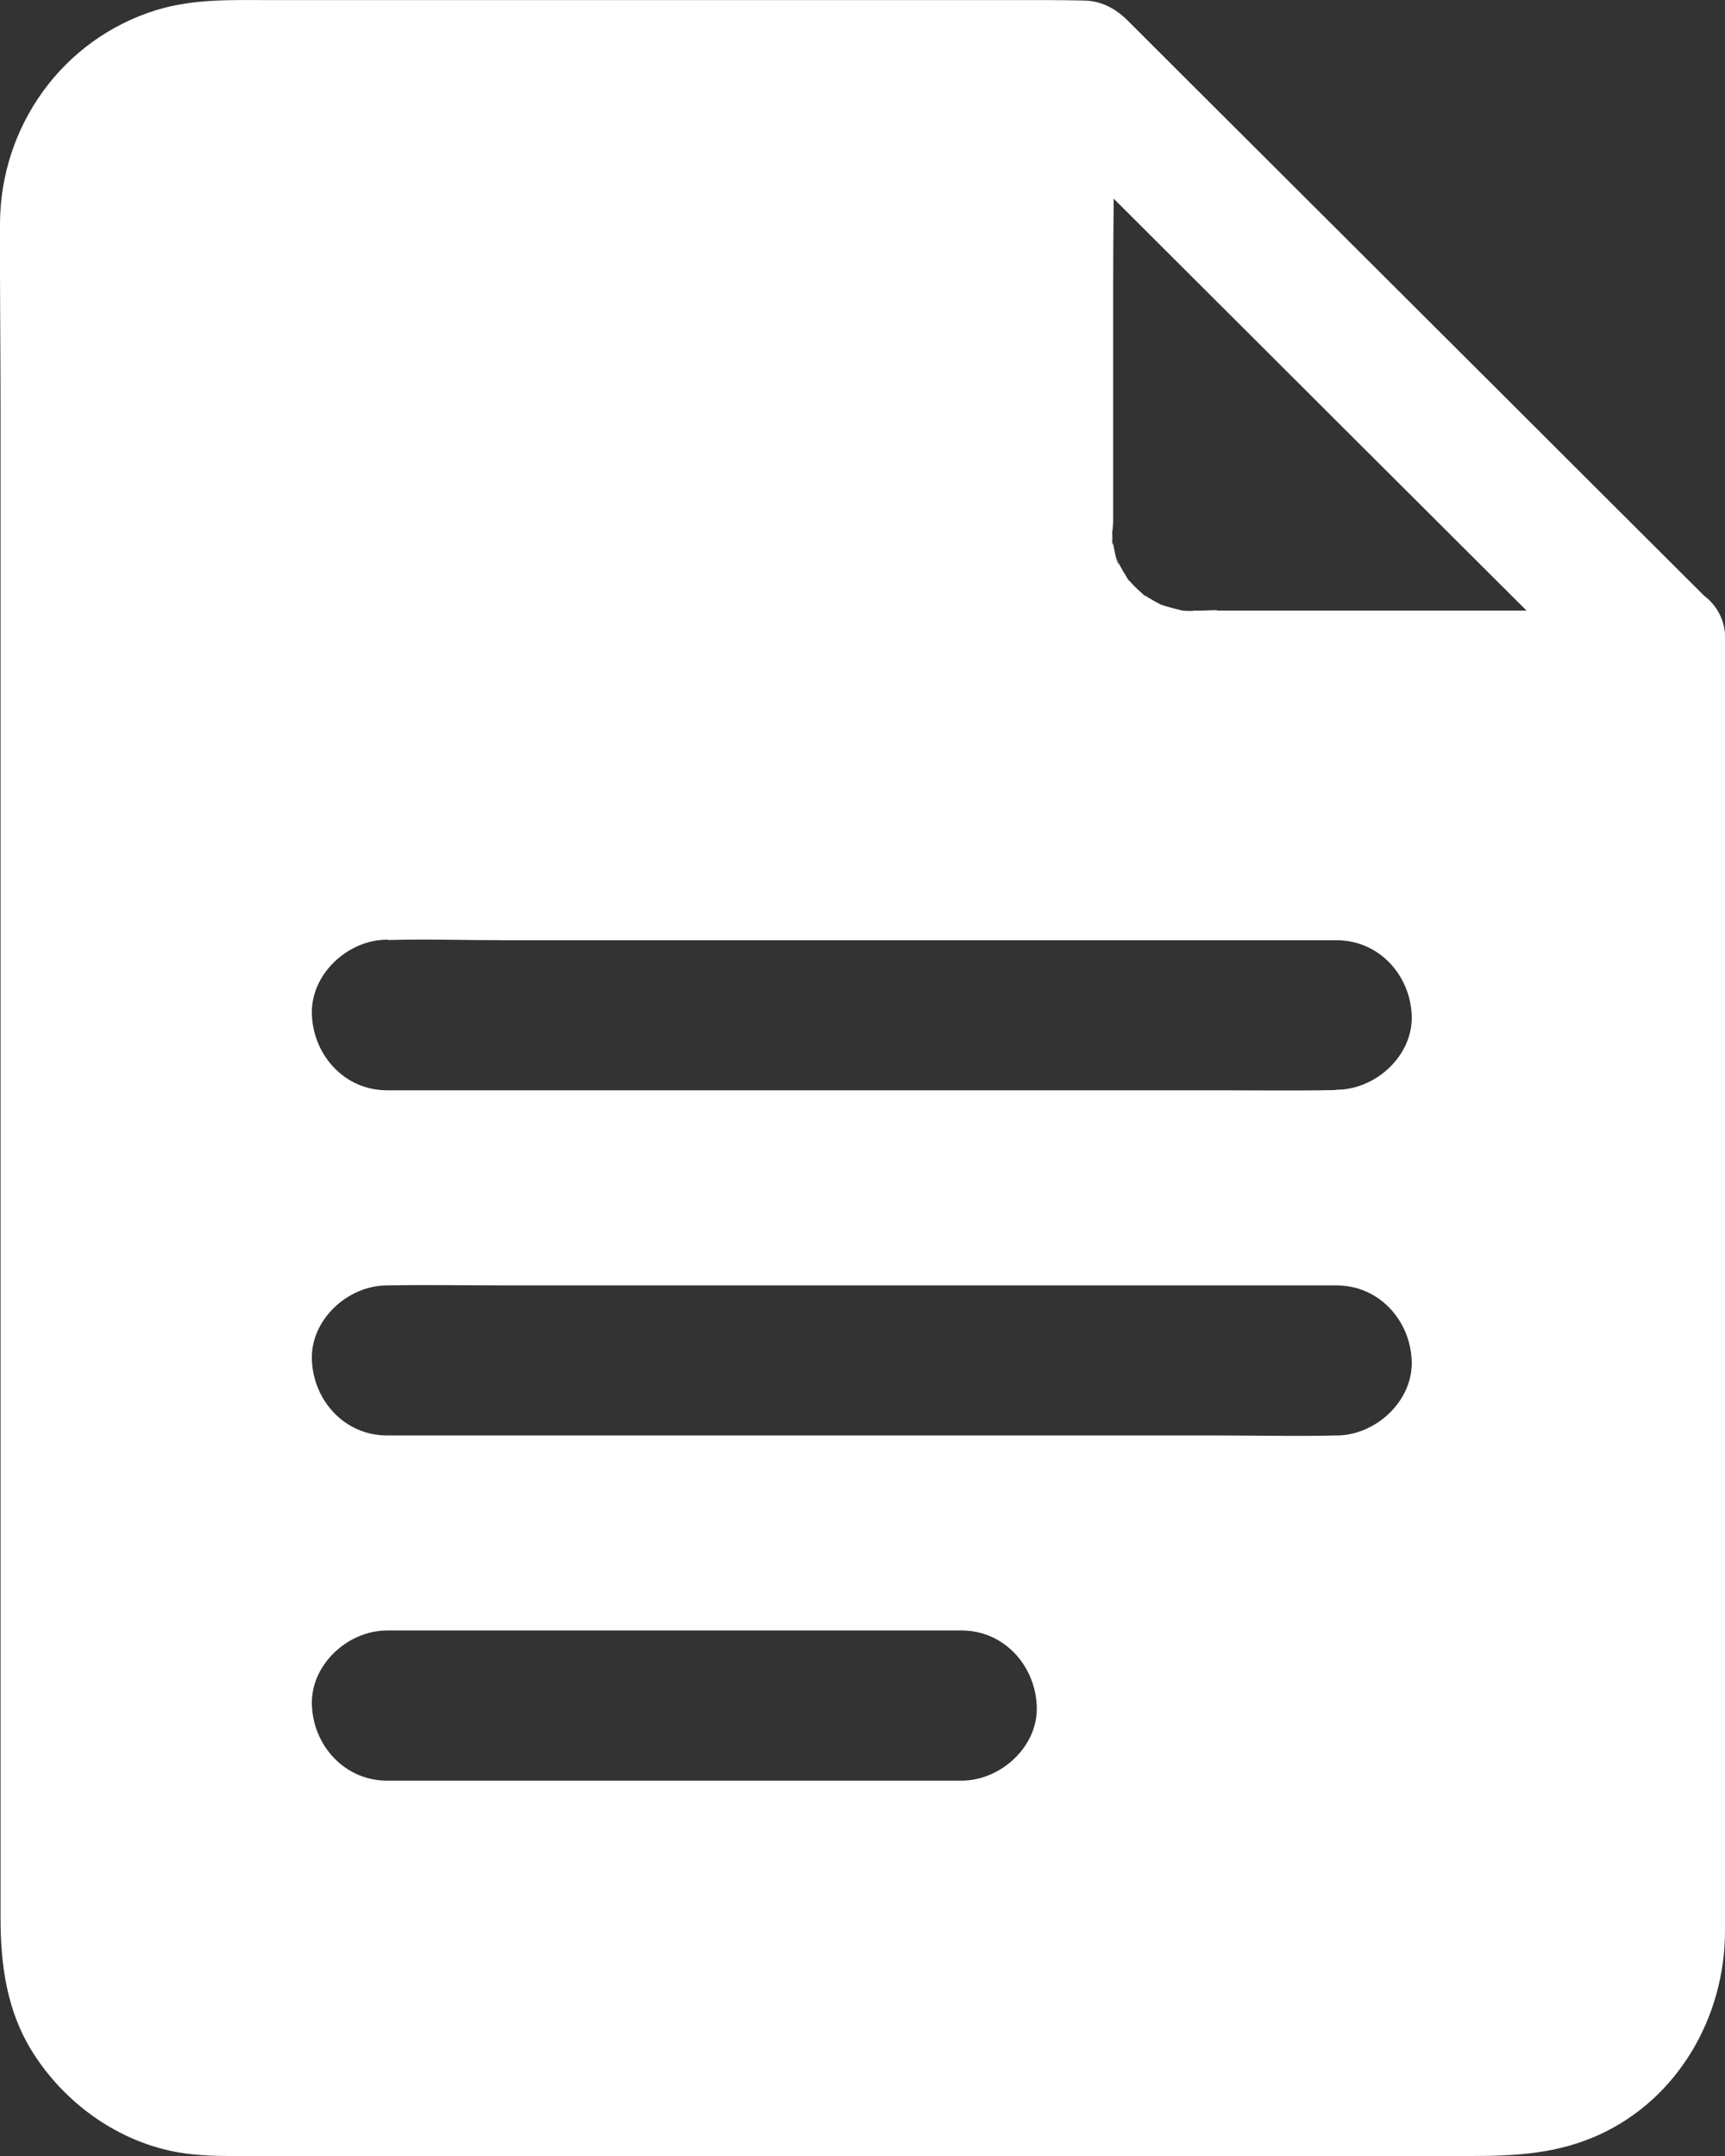 <?xml version="1.0" encoding="UTF-8"?>
<svg width="16px" height="20px" viewBox="0 0 16 20" version="1.1" xmlns="http://www.w3.org/2000/svg" xmlns:xlink="http://www.w3.org/1999/xlink">
    <rect x="0" y="0" width="16" height="20" fill="#333333" stroke="none"/>
    <!-- Generator: sketchtool 57.1 (101010) - https://sketch.com -->
    <title>741252EC-45BE-4B61-AEBC-EE3FD5052641</title>
    <desc>Created with sketchtool.</desc>
    <g id="UI-Components" stroke="none" stroke-width="1" fill="none" fill-rule="evenodd">
        <g id="Stepper" transform="translate(-468, -2372)" fill="#FFFFFF">
            <g id="Steppers/vertical/last-step" transform="translate(456, 2362)">
                <path d="M27.807,15.527 C27.235,14.957 26.663,14.386 26.094,13.817 C25.133,12.859 24.173,11.901 23.213,10.943 C22.962,10.692 22.709,10.439 22.458,10.189 C22.348,10.08 22.216,10.008 22.058,10.005 C21.951,10.003 21.846,10.001 21.739,10.001 L14.532,10.001 C14.17,10.001 13.8,9.985 13.449,10.094 C12.579,10.363 12.003,11.172 12,12.075 C11.998,12.65 12.005,13.226 12.005,13.801 L12.005,27.791 C12.005,28.227 12.063,28.654 12.3,29.033 C12.6,29.513 13.1,29.872 13.663,29.968 C13.818,29.993 13.97,30 14.125,30 L25.659,30 C26.063,30 26.449,29.977 26.828,29.805 C27.568,29.469 28,28.705 28,27.912 L28,15.901 C28,15.757 27.923,15.613 27.807,15.527 Z M20.919,26.518 L15.59,26.518 C15.199,26.518 14.909,26.197 14.893,25.822 C14.876,25.446 15.225,25.125 15.59,25.125 L20.919,25.125 C21.309,25.125 21.6,25.446 21.616,25.822 C21.635,26.197 21.284,26.518 20.919,26.518 Z M24.397,23.316 C24.392,23.316 24.385,23.316 24.38,23.316 C24.022,23.325 23.664,23.316 23.308,23.316 L15.59,23.316 C15.199,23.316 14.909,22.996 14.893,22.62 C14.876,22.244 15.225,21.924 15.59,21.924 C15.595,21.924 15.602,21.924 15.606,21.924 C15.964,21.917 16.322,21.924 16.678,21.924 L24.397,21.924 C24.787,21.924 25.078,22.242 25.094,22.62 C25.11,22.996 24.759,23.316 24.397,23.316 Z M24.397,20.109 C24.392,20.109 24.385,20.112 24.38,20.112 C24.022,20.119 23.664,20.114 23.308,20.114 L15.59,20.114 C15.199,20.114 14.909,19.794 14.893,19.416 C14.876,19.04 15.225,18.717 15.59,18.717 C15.595,18.717 15.602,18.72 15.606,18.72 C15.964,18.71 16.322,18.722 16.678,18.722 L24.397,18.722 C24.787,18.722 25.078,19.04 25.094,19.416 C25.11,19.792 24.759,20.109 24.397,20.109 Z M23.288,15.66 C23.215,15.66 23.146,15.667 23.074,15.664 C23.069,15.664 23.064,15.667 23.062,15.667 C23.046,15.667 23.029,15.667 23.013,15.667 C22.997,15.667 22.983,15.664 22.967,15.664 C22.902,15.648 22.837,15.632 22.774,15.611 C22.767,15.609 22.757,15.604 22.751,15.599 C22.713,15.581 22.678,15.56 22.644,15.539 C22.641,15.537 22.627,15.527 22.613,15.52 C22.613,15.52 22.613,15.52 22.616,15.523 C22.625,15.532 22.632,15.537 22.634,15.541 C22.627,15.534 22.613,15.523 22.604,15.516 C22.606,15.518 22.611,15.52 22.613,15.523 C22.588,15.499 22.562,15.476 22.537,15.453 C22.513,15.43 22.492,15.407 22.472,15.383 C22.476,15.39 22.481,15.395 22.481,15.397 C22.479,15.395 22.474,15.388 22.462,15.374 C22.462,15.374 22.462,15.374 22.462,15.372 C22.455,15.365 22.453,15.358 22.451,15.353 C22.448,15.351 22.446,15.349 22.446,15.346 C22.427,15.316 22.409,15.286 22.392,15.254 C22.386,15.24 22.379,15.226 22.372,15.212 C22.362,15.193 22.358,15.184 22.355,15.182 C22.355,15.182 22.381,15.235 22.381,15.237 C22.358,15.235 22.332,15.086 22.323,15.031 C22.323,15.033 22.323,15.038 22.323,15.042 C22.325,15.107 22.304,14.952 22.318,15.015 C22.318,15.017 22.32,15.024 22.32,15.033 C22.32,15.022 22.318,15.008 22.318,14.996 C22.318,14.973 22.316,14.952 22.316,14.931 C22.316,14.926 22.32,14.922 22.32,14.917 C22.32,14.892 22.325,14.866 22.325,14.841 L22.325,12.706 C22.325,12.418 22.327,12.131 22.33,11.843 C22.674,12.186 23.018,12.53 23.362,12.873 C24.294,13.803 25.226,14.734 26.159,15.664 L23.288,15.664 L23.288,15.66 Z" id="Stepper-Doc-Icon"></path>
            </g>
        </g>
    </g>
</svg>